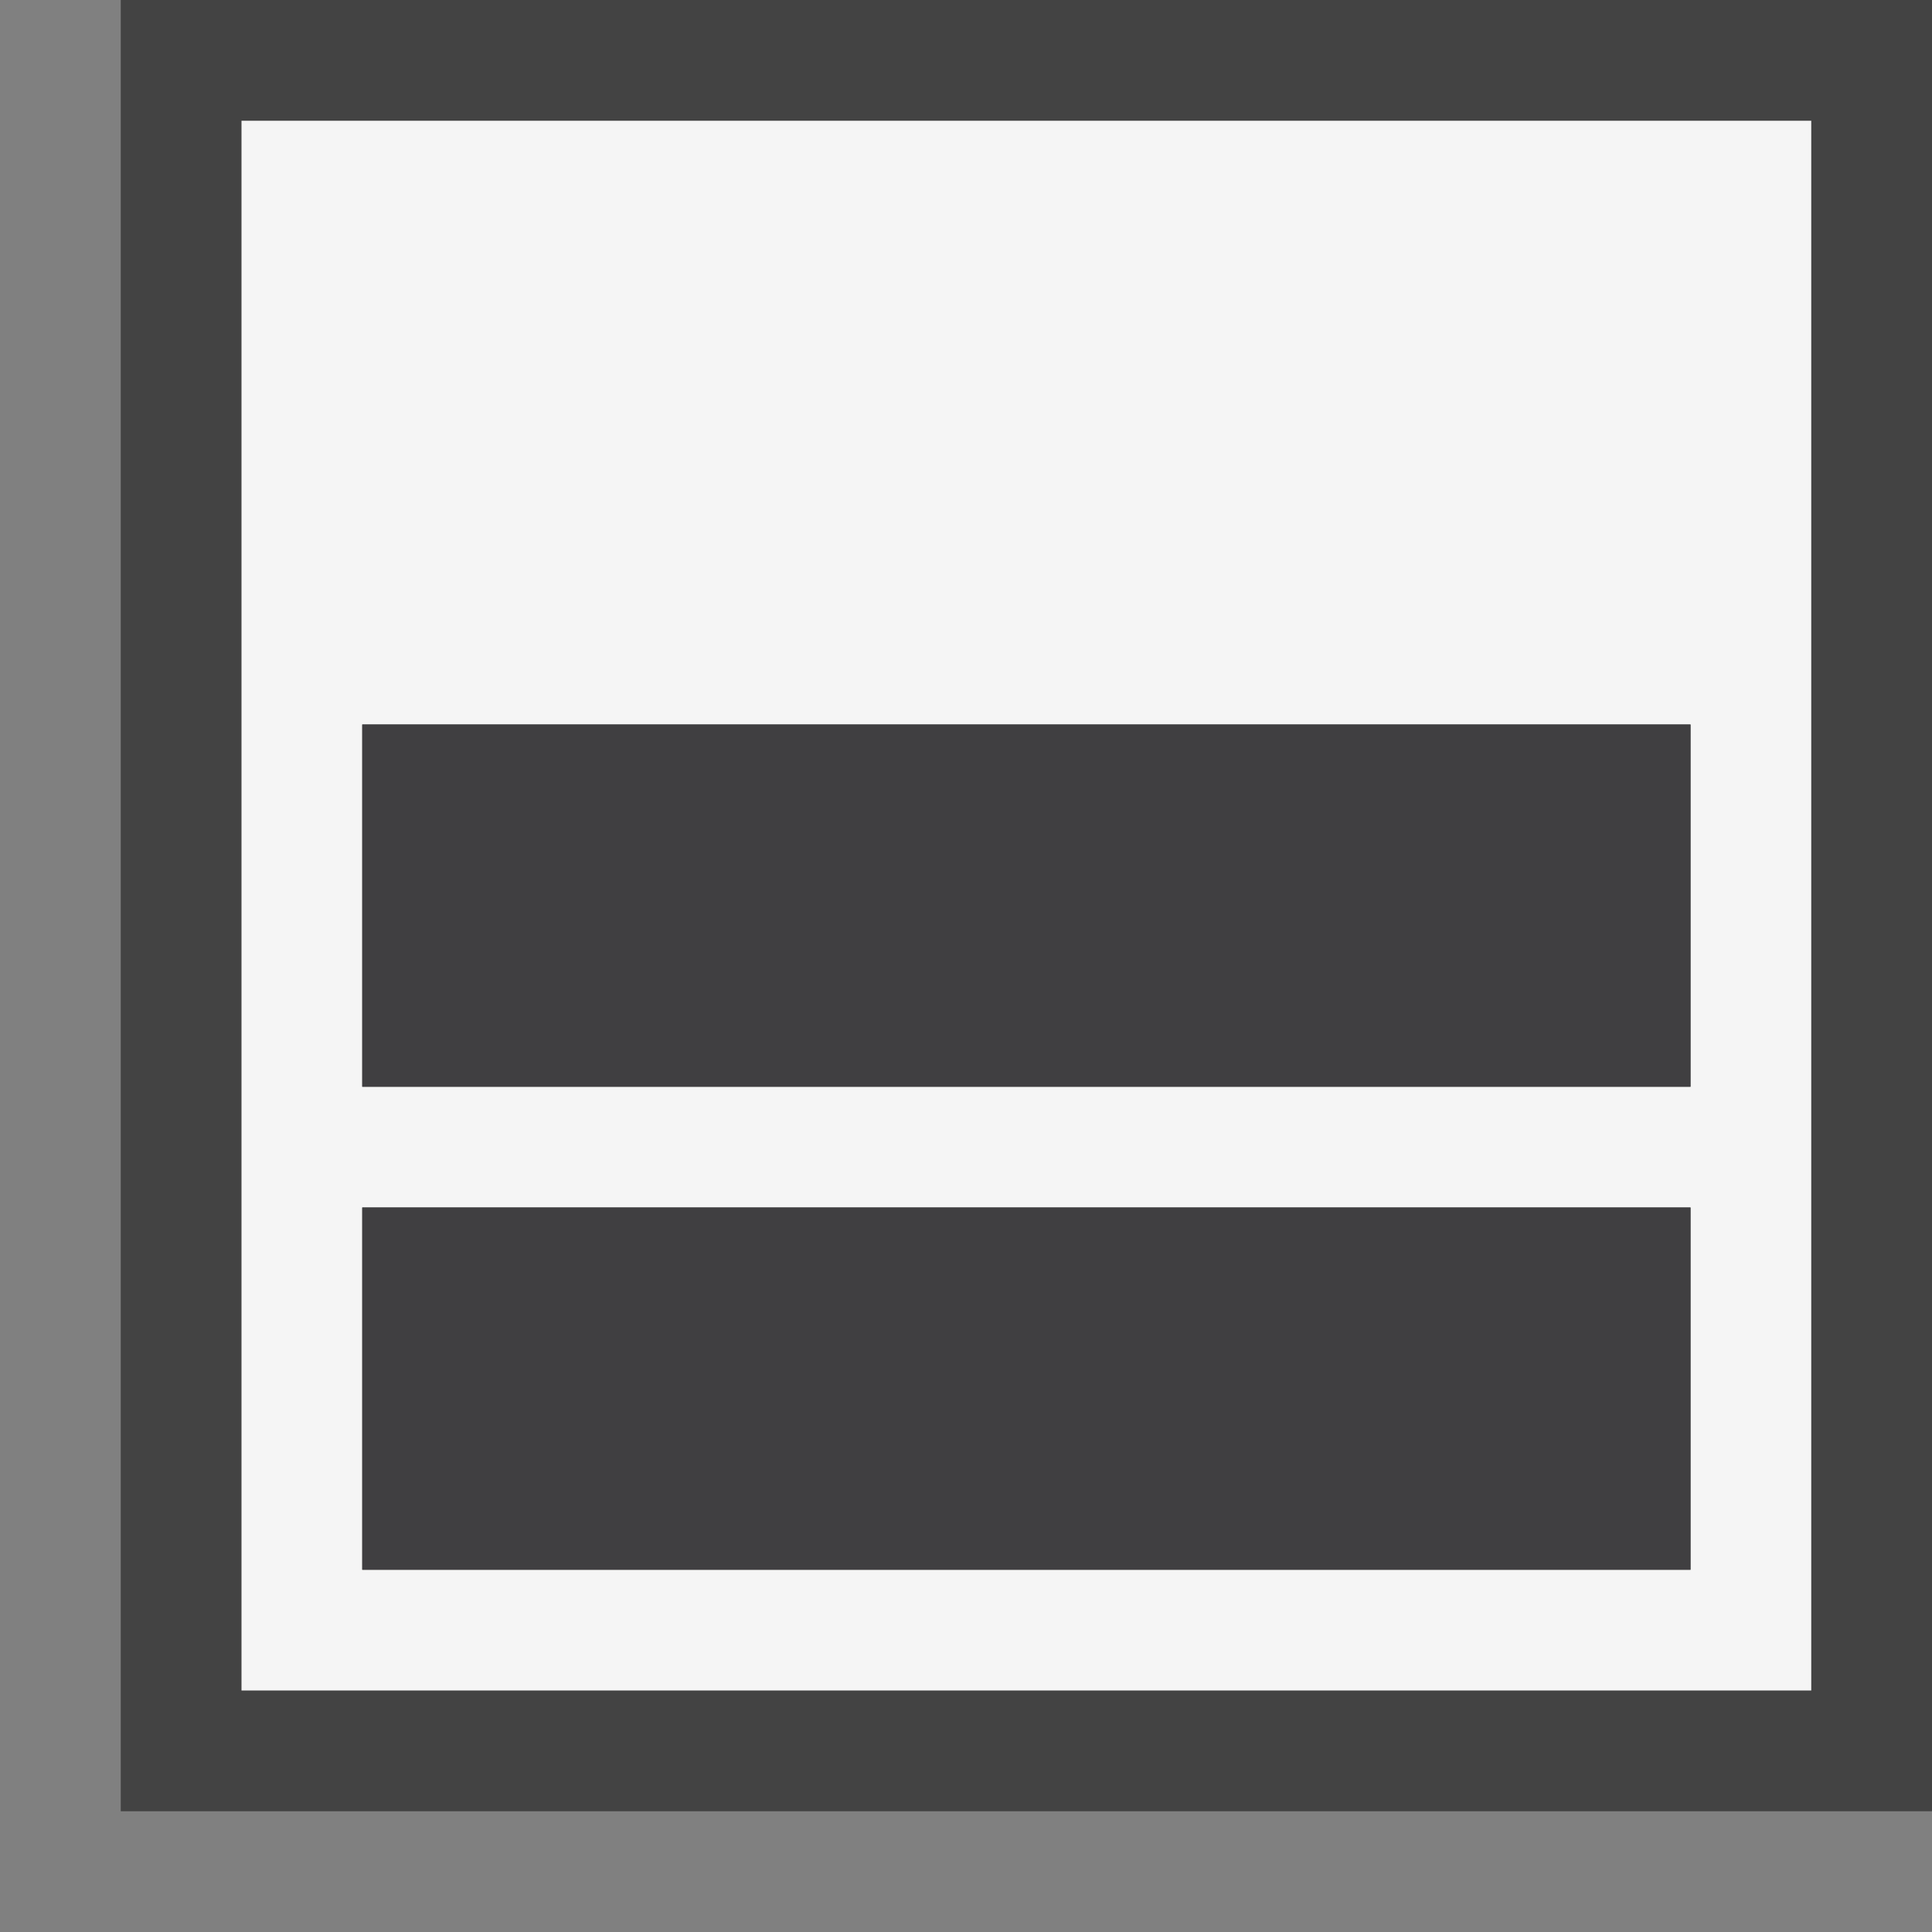 <svg xmlns="http://www.w3.org/2000/svg" viewBox="0 0 16 16"><rect x="0" y="0" width="16" height="16" fill="#808080" stroke="none"/><style>.st0{opacity:0}.st0,.st1{fill:#434343}.st2{fill:#f5f5f5}.st3{fill:#403F41}</style><g id="outline"><path class="st0" d="M0 0h16v16H0z"/><path class="st1" d="M1 0h15v15H1z"/></g><path class="st2" d="M2 1v13h13V1H2zm12 12H3v-3h11v3zM3 9V6h11v3H3z" id="icon_x5F_bg"/><path class="st3" d="M3 10h11v3H3v-3zm11-4H3v3h11V6z" id="icon_x5F_fg"/></svg>